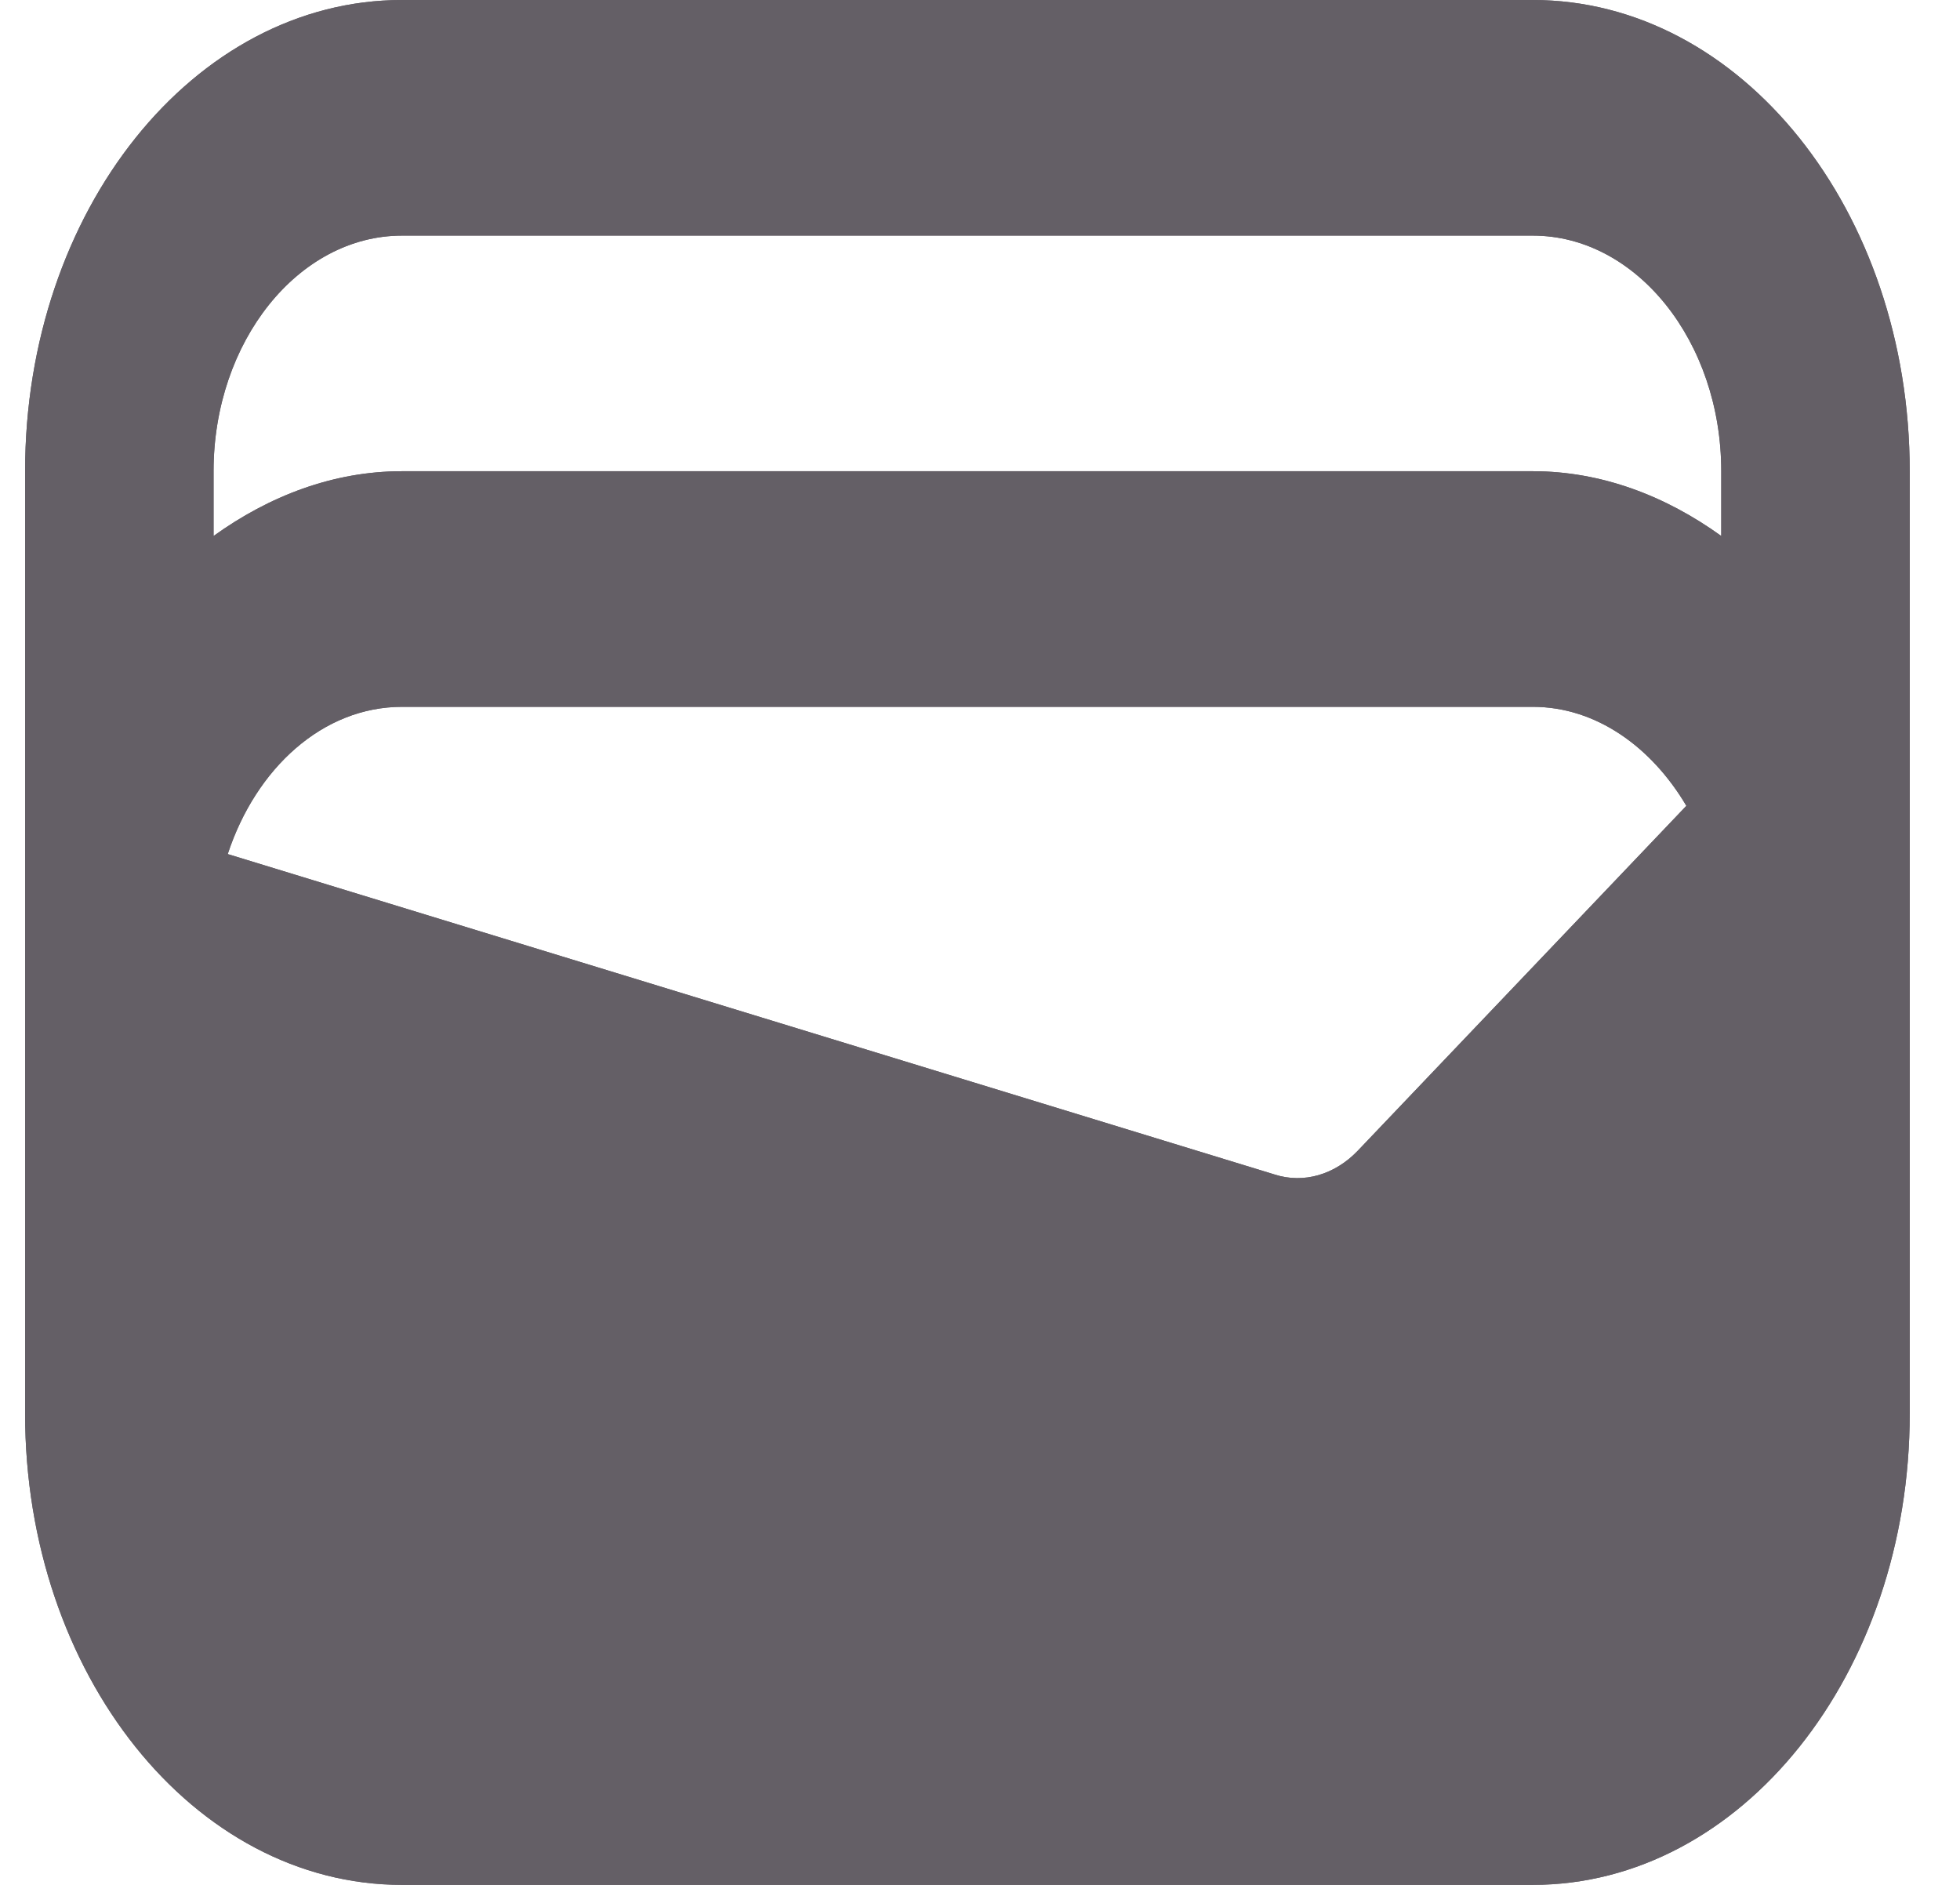 <svg width="26" height="25" viewBox="0 0 26 25" fill="none" xmlns="http://www.w3.org/2000/svg">
<path d="M20.333 0H5.333C2.571 0 0.333 2.797 0.333 6.25V18.75C0.333 22.203 2.571 25 5.333 25H20.333C23.096 25 25.333 22.203 25.333 18.75V6.25C25.333 2.797 23.096 0 20.333 0ZM18.008 15.266C17.708 15.578 17.296 15.703 16.908 15.578L3.021 11.328C3.396 10.188 4.283 9.375 5.333 9.375H20.333C21.171 9.375 21.908 9.906 22.37 10.688L18.008 15.266ZM5.333 3.125H20.333C21.708 3.125 22.833 4.531 22.833 6.25V7.109C22.096 6.578 21.245 6.25 20.333 6.25H5.333C4.421 6.25 3.571 6.578 2.833 7.109V6.25C2.833 4.531 3.958 3.125 5.333 3.125Z" fill="#645F66"/>
<path d="M20.333 0H5.333C2.571 0 0.333 2.797 0.333 6.25V18.75C0.333 22.203 2.571 25 5.333 25H20.333C23.096 25 25.333 22.203 25.333 18.75V6.25C25.333 2.797 23.096 0 20.333 0ZM18.008 15.266C17.708 15.578 17.296 15.703 16.908 15.578L3.021 11.328C3.396 10.188 4.283 9.375 5.333 9.375H20.333C21.171 9.375 21.908 9.906 22.37 10.688L18.008 15.266ZM5.333 3.125H20.333C21.708 3.125 22.833 4.531 22.833 6.25V7.109C22.096 6.578 21.245 6.25 20.333 6.25H5.333C4.421 6.25 3.571 6.578 2.833 7.109V6.25C2.833 4.531 3.958 3.125 5.333 3.125Z" fill="#645F66"/>
</svg>
